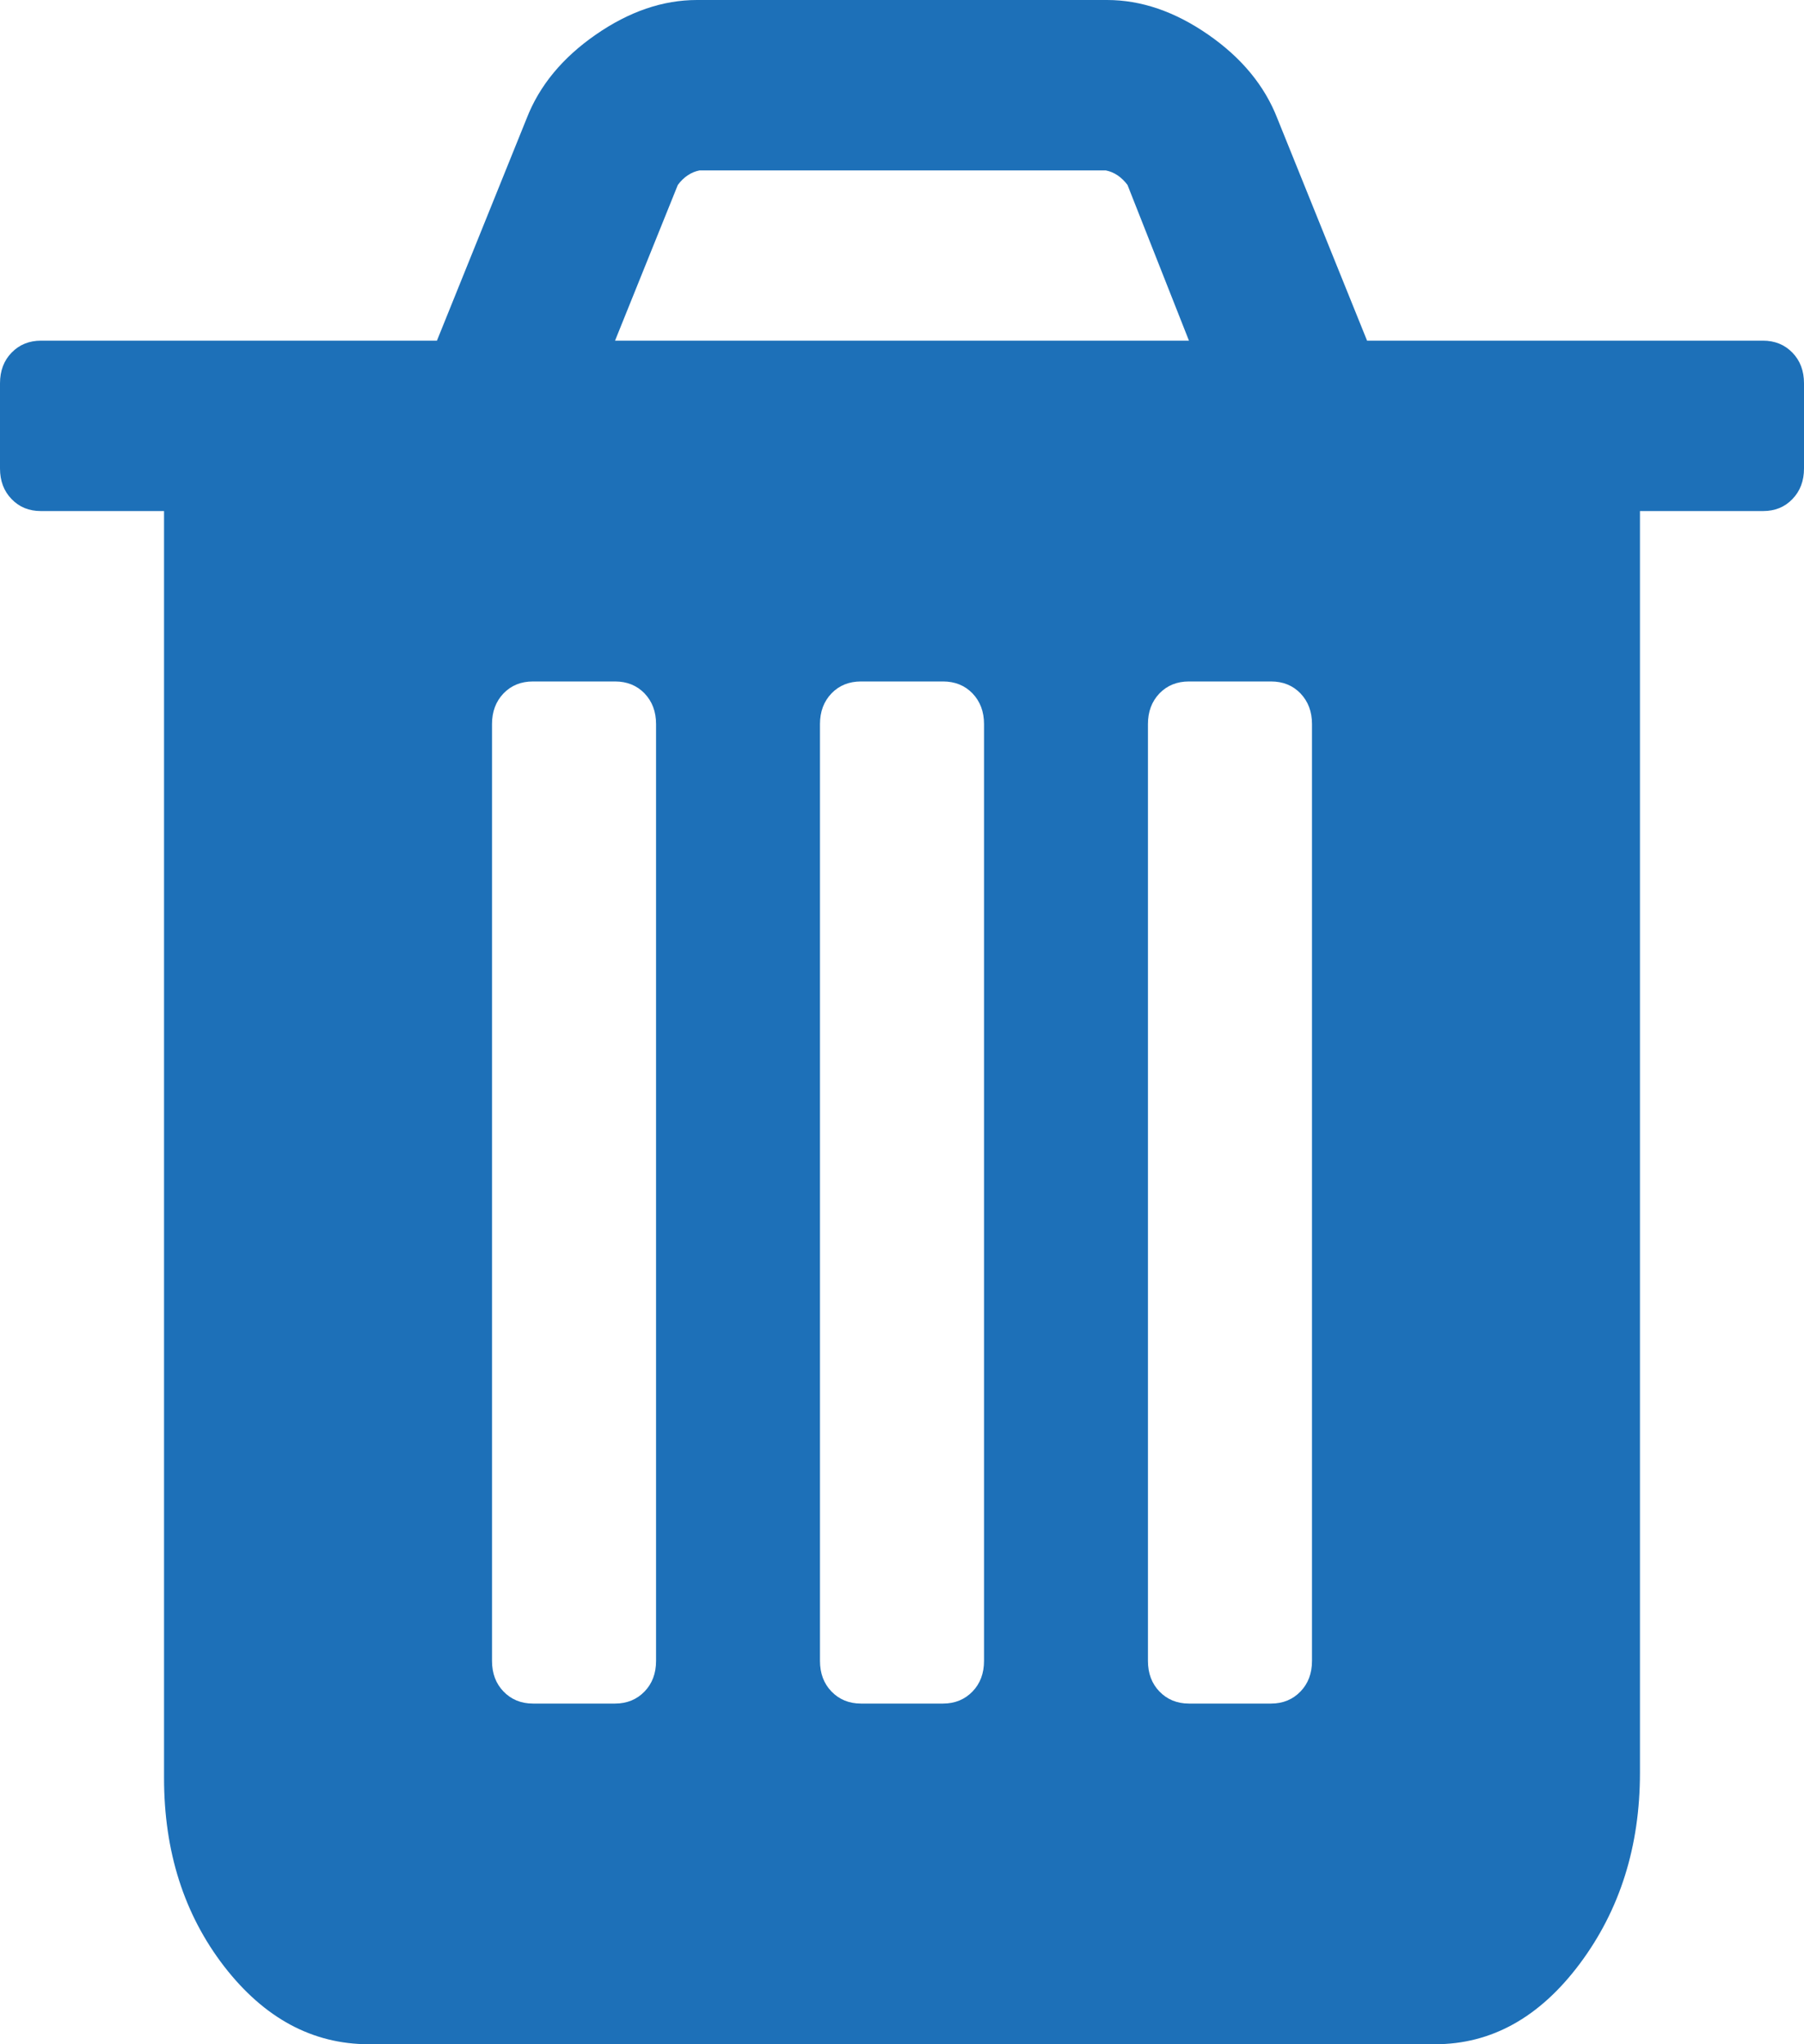 ﻿<?xml version="1.0" encoding="utf-8"?>
<svg version="1.1" xmlns:xlink="http://www.w3.org/1999/xlink" width="15px" height="17px" xmlns="http://www.w3.org/2000/svg">
  <g transform="matrix(1 0 0 1 -8 -7 )">
    <path d="M 5.359 14.067  C 5.423 14.001  5.455 13.916  5.455 13.812  L 5.455 6.021  C 5.455 5.918  5.423 5.833  5.359 5.766  C 5.295 5.7  5.213 5.667  5.114 5.667  L 4.432 5.667  C 4.332 5.667  4.251 5.7  4.187 5.766  C 4.123 5.833  4.091 5.918  4.091 6.021  L 4.091 13.812  C 4.091 13.916  4.123 14.001  4.187 14.067  C 4.251 14.133  4.332 14.167  4.432 14.167  L 5.114 14.167  C 5.213 14.167  5.295 14.133  5.359 14.067  Z M 8.086 14.067  C 8.15 14.001  8.182 13.916  8.182 13.812  L 8.182 6.021  C 8.182 5.918  8.15 5.833  8.086 5.766  C 8.022 5.7  7.94 5.667  7.841 5.667  L 7.159 5.667  C 7.06 5.667  6.978 5.7  6.914 5.766  C 6.85 5.833  6.818 5.918  6.818 6.021  L 6.818 13.812  C 6.818 13.916  6.85 14.001  6.914 14.067  C 6.978 14.133  7.06 14.167  7.159 14.167  L 7.841 14.167  C 7.94 14.167  8.022 14.133  8.086 14.067  Z M 10.813 14.067  C 10.877 14.001  10.909 13.916  10.909 13.812  L 10.909 6.021  C 10.909 5.918  10.877 5.833  10.813 5.766  C 10.749 5.7  10.668 5.667  10.568 5.667  L 9.886 5.667  C 9.787 5.667  9.705 5.7  9.641 5.766  C 9.577 5.833  9.545 5.918  9.545 6.021  L 9.545 13.812  C 9.545 13.916  9.577 14.001  9.641 14.067  C 9.705 14.133  9.787 14.167  9.886 14.167  L 10.568 14.167  C 10.668 14.167  10.749 14.133  10.813 14.067  Z M 5.636 1.538  L 5.114 2.833  L 9.886 2.833  L 9.375 1.538  C 9.325 1.472  9.265 1.431  9.194 1.417  L 5.817 1.417  C 5.746 1.431  5.685 1.472  5.636 1.538  Z M 14.904 2.933  C 14.968 2.999  15 3.084  15 3.188  L 15 3.896  C 15 3.999  14.968 4.084  14.904 4.15  C 14.84 4.217  14.759 4.25  14.659 4.25  L 13.636 4.25  L 13.636 14.742  C 13.636 15.355  13.469 15.884  13.136 16.33  C 12.802 16.777  12.401 17  11.932 17  L 3.068 17  C 2.599 17  2.198 16.784  1.864 16.353  C 1.531 15.921  1.364 15.399  1.364 14.786  L 1.364 4.25  L 0.341 4.25  C 0.241 4.25  0.16 4.217  0.096 4.15  C 0.032 4.084  0 3.999  0 3.896  L 0 3.188  C 0 3.084  0.032 2.999  0.096 2.933  C 0.16 2.867  0.241 2.833  0.341 2.833  L 3.633 2.833  L 4.379 0.985  C 4.485 0.712  4.677 0.48  4.954 0.288  C 5.231 0.096  5.511 0  5.795 0  L 9.205 0  C 9.489 0  9.769 0.096  10.046 0.288  C 10.323 0.48  10.515 0.712  10.621 0.985  L 11.367 2.833  L 14.659 2.833  C 14.759 2.833  14.84 2.867  14.904 2.933  Z " fill-rule="nonzero" fill="#1d70b8" stroke="none" transform="matrix(1 0 0 1 8 7 )" />
  </g>
</svg>